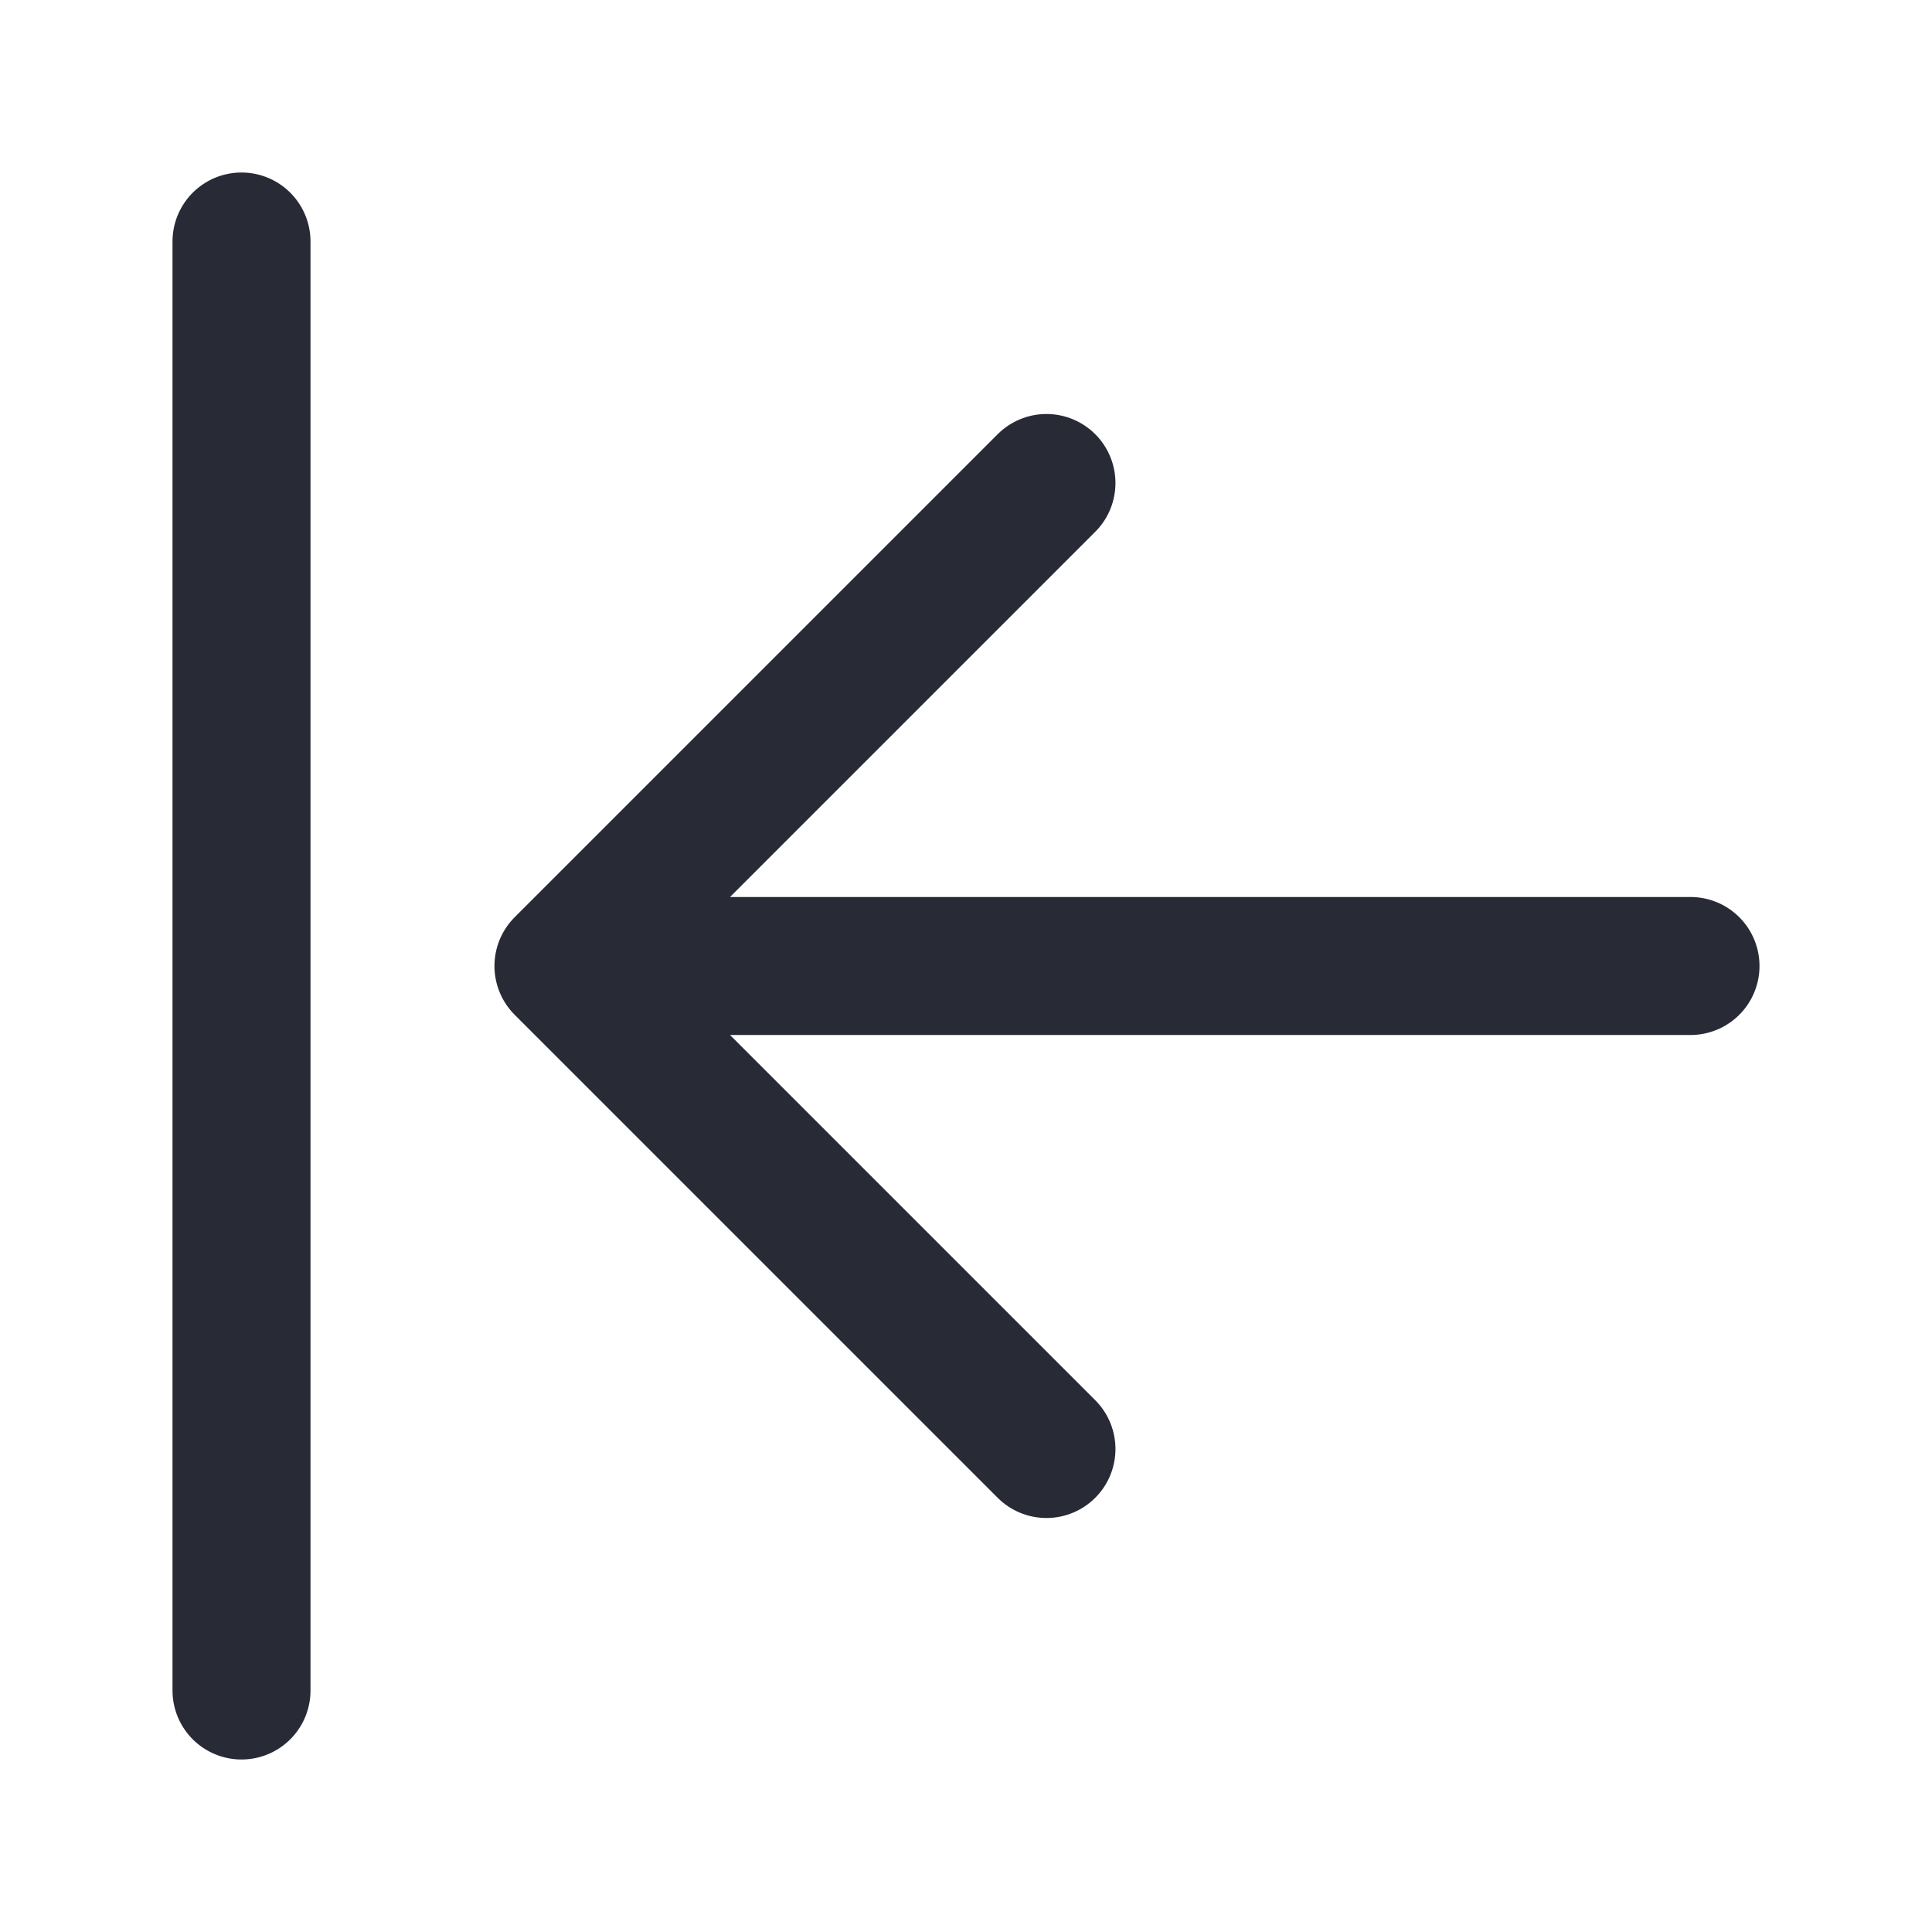 <svg width="14" height="14" viewBox="0 0 14 14" fill="none" xmlns="http://www.w3.org/2000/svg">
<g id="download-02">
<path id="Icon" d="M1.75 1.75L1.75 12.25M7.583 3.5L4.083 7M4.083 7L7.583 10.5M4.083 7L12.25 7" stroke="#282A36" stroke-linecap="round" stroke-linejoin="round"/>
</g>
</svg>
